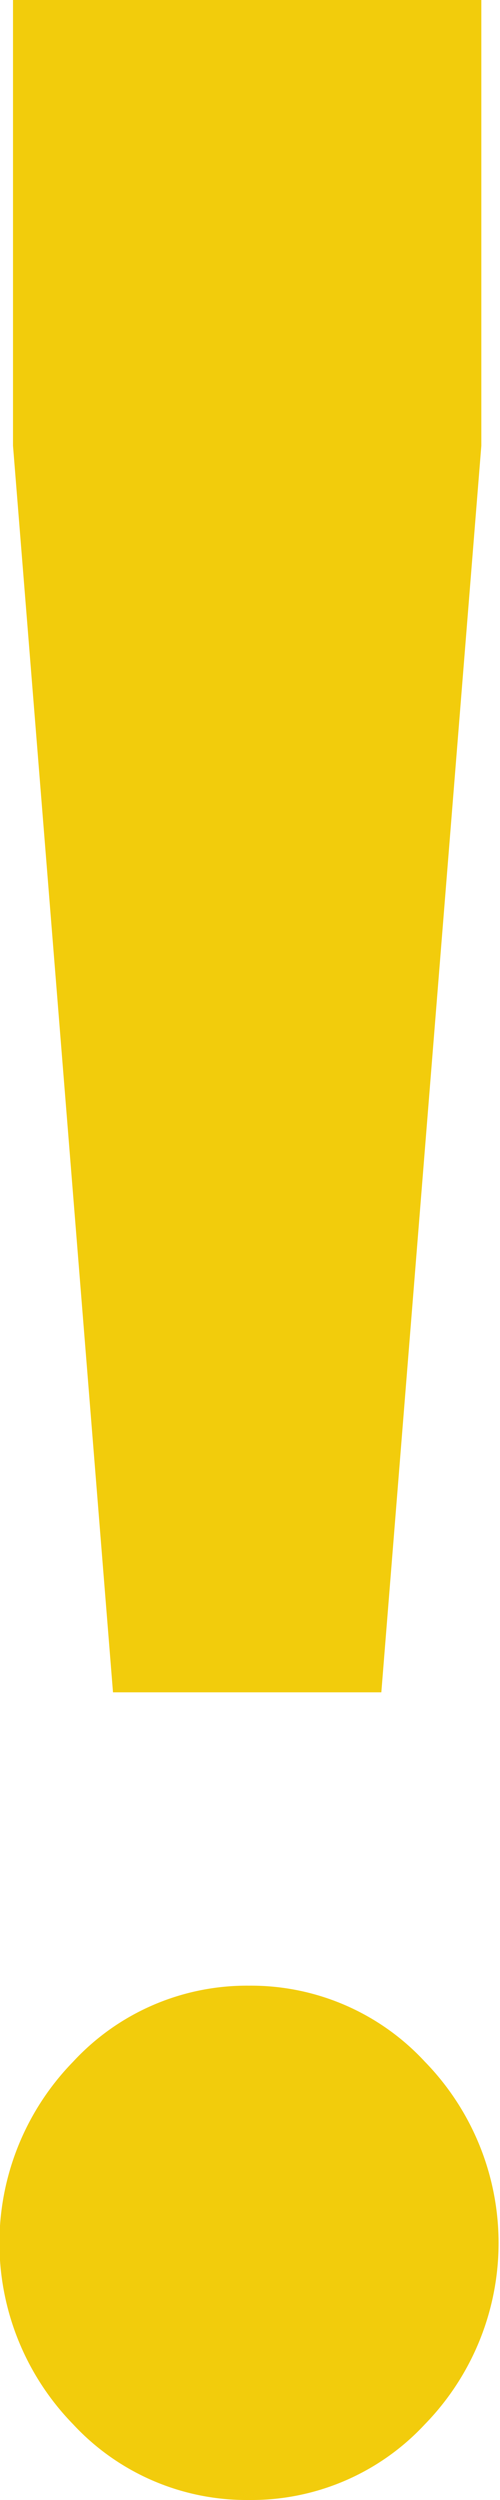 <svg xmlns="http://www.w3.org/2000/svg" width="3" height="15" viewBox="0 0 3 15" fill="#f2cc0c">
  <path d="M0.078,2.674l0.6,7.48H2.288l0.6-7.48V0H0.078V2.674ZM2.549,14.546a1.559,1.559,0,0,0,0-2.176,1.42,1.42,0,0,0-1.055-.456,1.419,1.419,0,0,0-1.055.456,1.559,1.559,0,0,0,0,2.176A1.419,1.419,0,0,0,1.494,15,1.42,1.42,0,0,0,2.549,14.546Z"/>
</svg>
